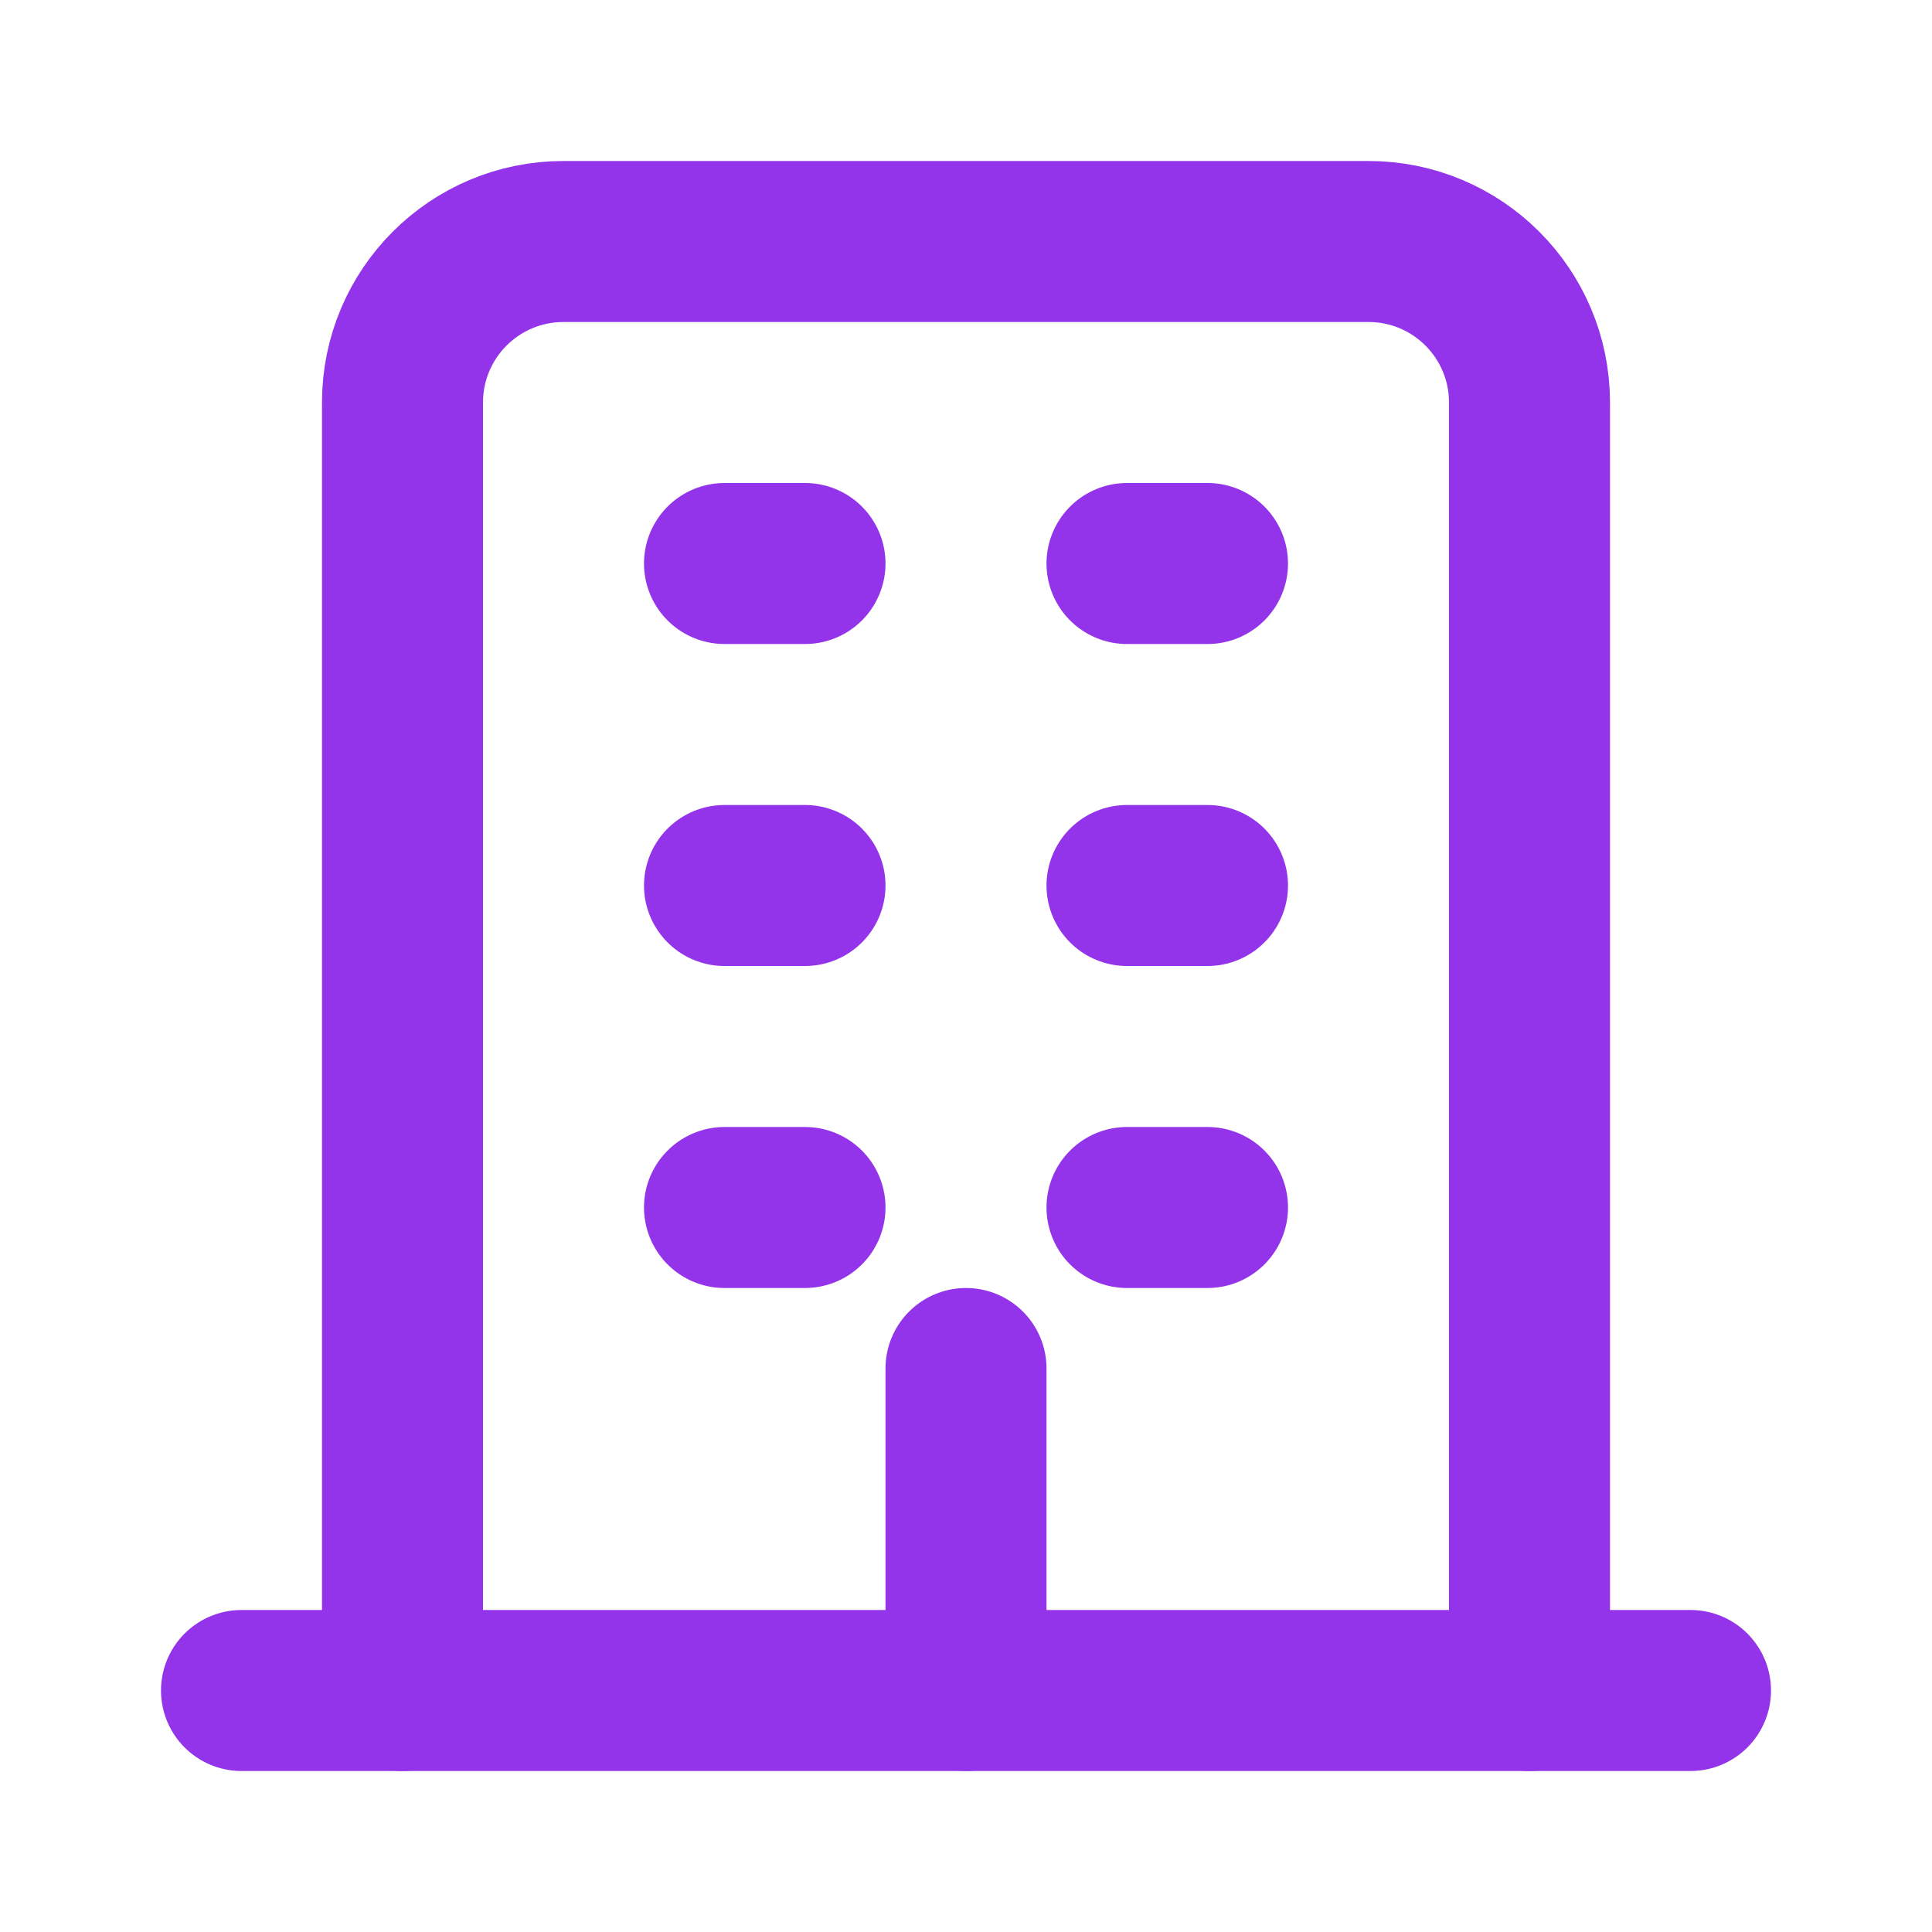 <?xml version="1.0" encoding="UTF-8"?>
<svg width="24" height="24" viewBox="0 0 24 24" fill="none" xmlns="http://www.w3.org/2000/svg">
  <path d="M19 21V5C19 3.895 18.105 3 17 3H7C5.895 3 5 3.895 5 5V21" stroke="#9333EA" stroke-width="2" stroke-linecap="round" stroke-linejoin="round"/>
  <path d="M3 21H21" stroke="#9333EA" stroke-width="2" stroke-linecap="round" stroke-linejoin="round"/>
  <path d="M9 7H10" stroke="#9333EA" stroke-width="2" stroke-linecap="round" stroke-linejoin="round"/>
  <path d="M14 7H15" stroke="#9333EA" stroke-width="2" stroke-linecap="round" stroke-linejoin="round"/>
  <path d="M9 11H10" stroke="#9333EA" stroke-width="2" stroke-linecap="round" stroke-linejoin="round"/>
  <path d="M14 11H15" stroke="#9333EA" stroke-width="2" stroke-linecap="round" stroke-linejoin="round"/>
  <path d="M9 15H10" stroke="#9333EA" stroke-width="2" stroke-linecap="round" stroke-linejoin="round"/>
  <path d="M14 15H15" stroke="#9333EA" stroke-width="2" stroke-linecap="round" stroke-linejoin="round"/>
  <path d="M12 21V17" stroke="#9333EA" stroke-width="2" stroke-linecap="round" stroke-linejoin="round"/>
</svg> 